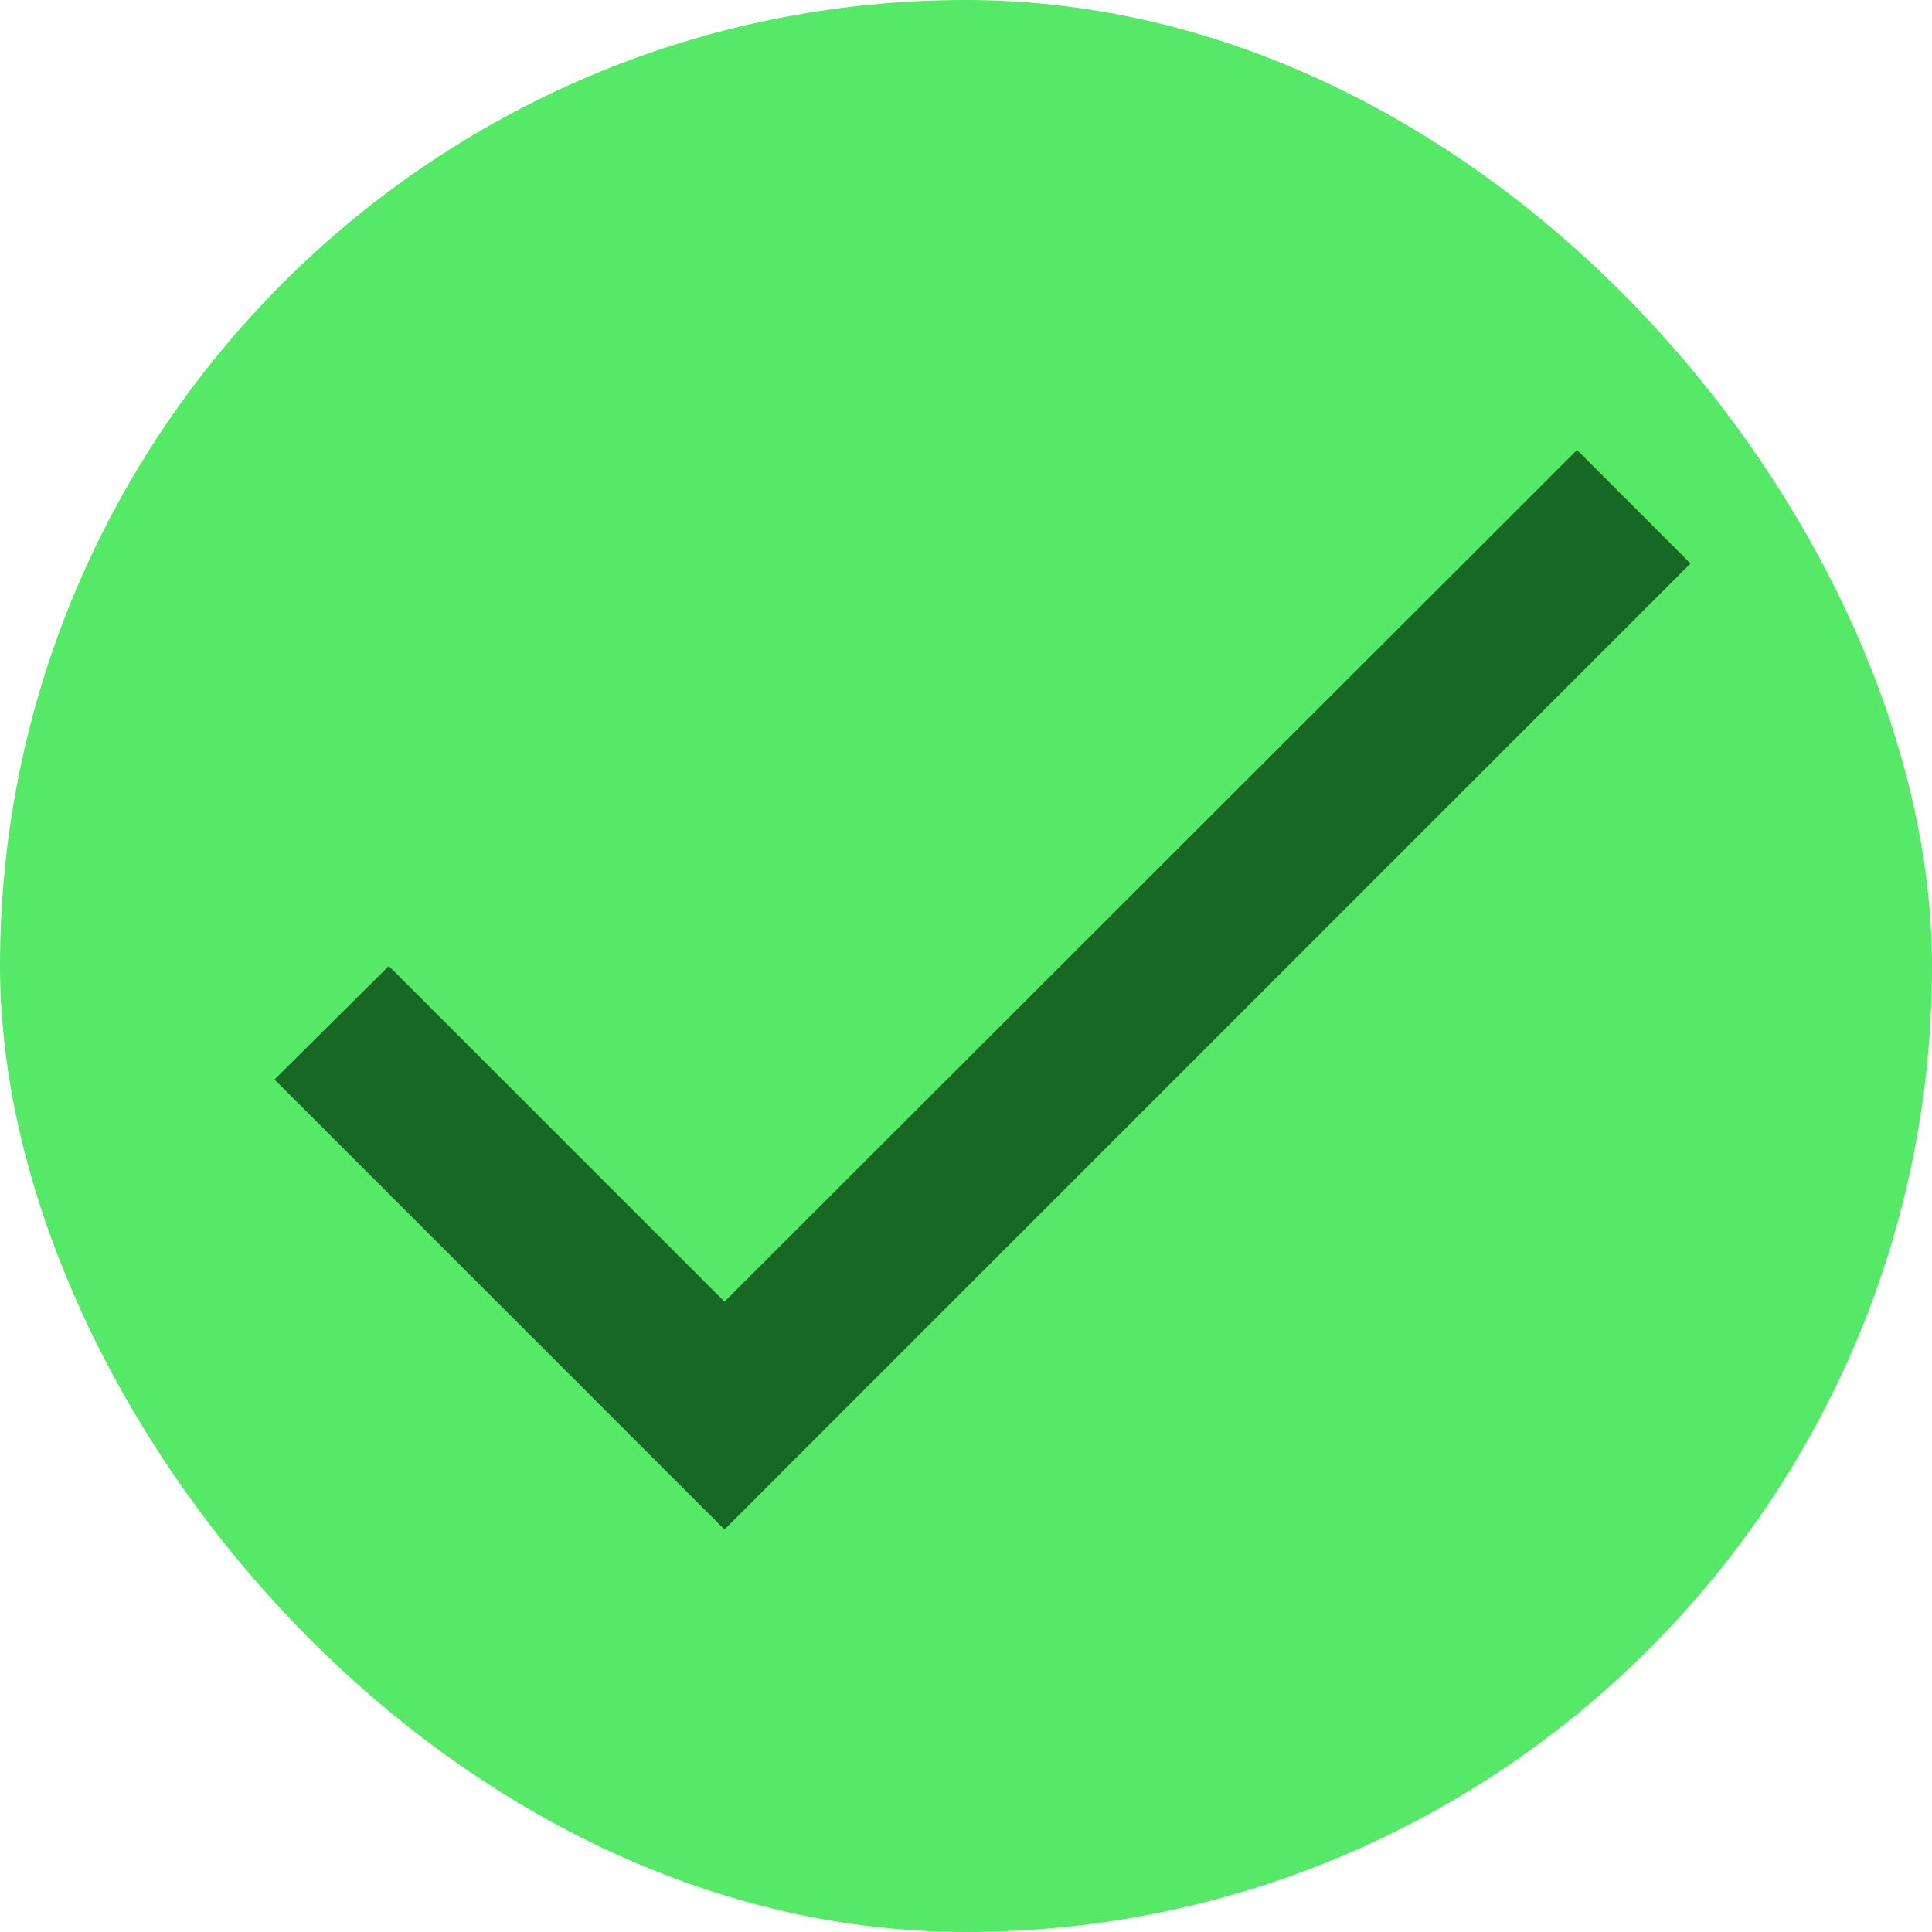 <svg width="12" height="12" viewBox="0 0 12 12" fill="none" xmlns="http://www.w3.org/2000/svg">
<g id="ic:baseline-check">
<rect width="12" height="12" rx="6" fill="#56E867"/>
<path id="Vector" d="M4.5 8.085L2.415 6L1.705 6.705L4.5 9.5L10.5 3.5L9.795 2.795L4.5 8.085Z" fill="#176824"/>
</g>
</svg>

